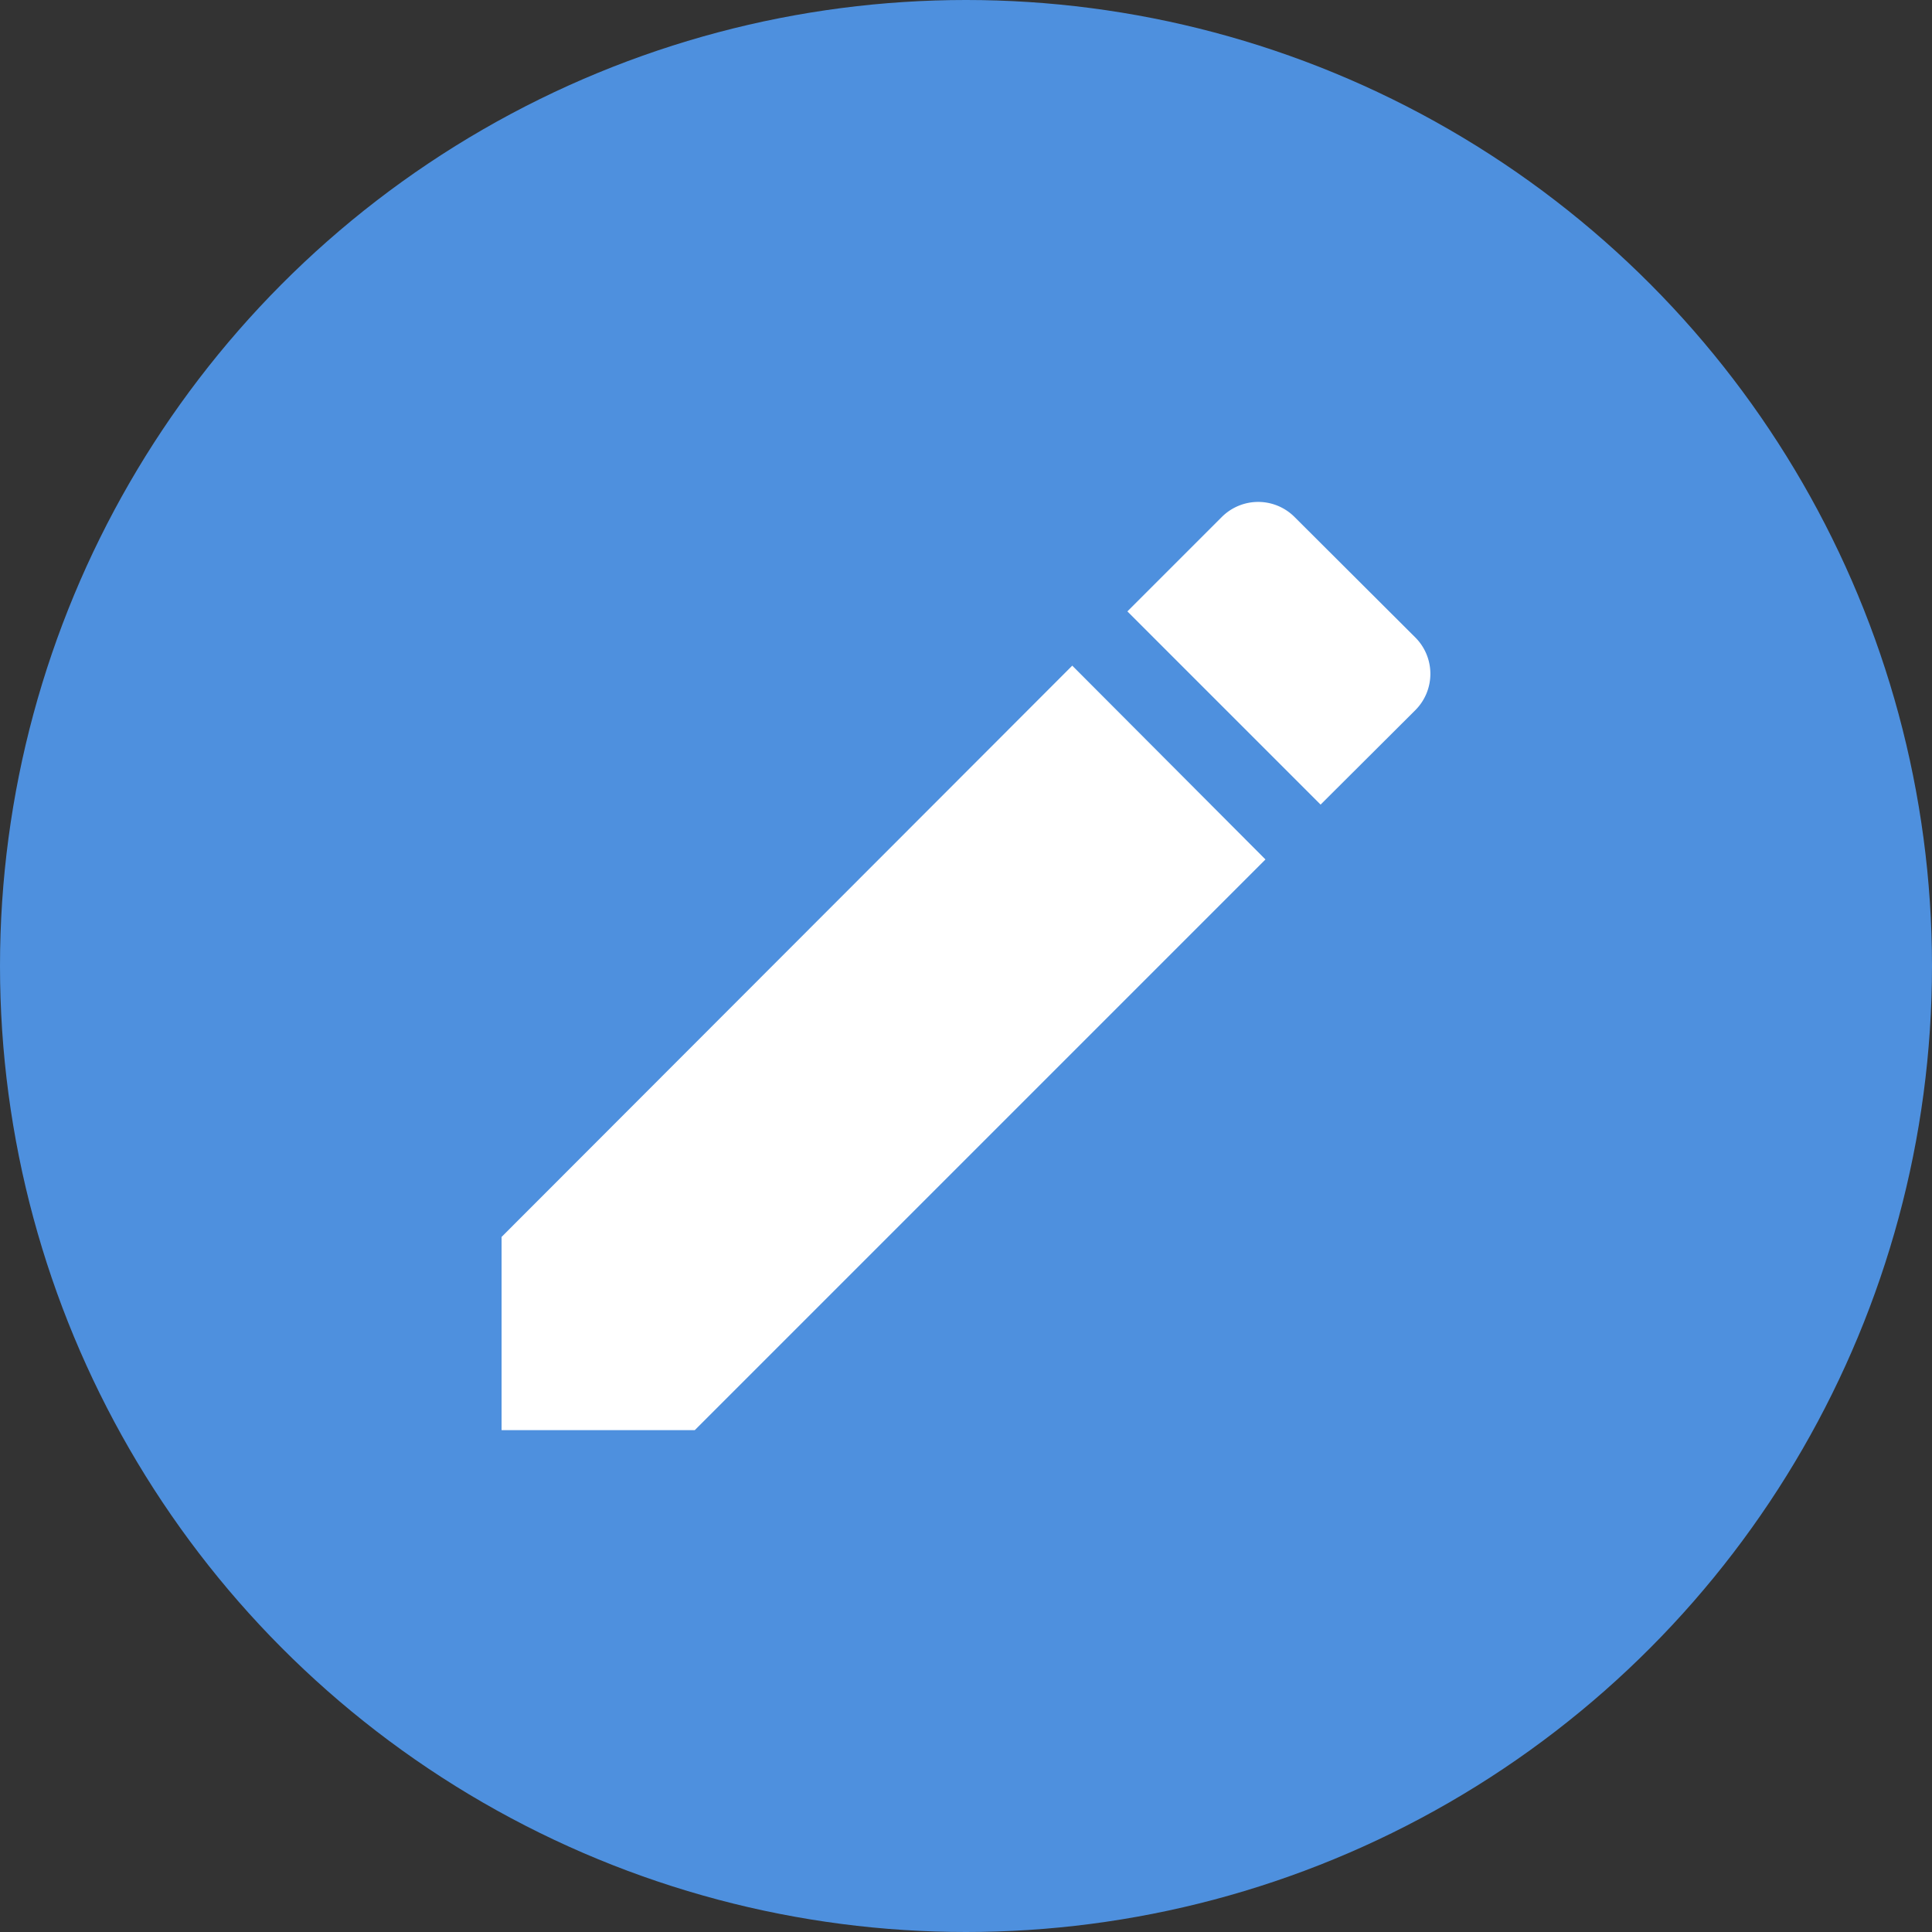<svg xmlns="http://www.w3.org/2000/svg" width="13" height="13" viewBox="0 0 13 13">
  <rect x="0" y="0" width="13" height="13" fill="#333333" stroke="none"/>
  <g id="Group_24959" data-name="Group 24959" transform="translate(-219 -425)">
    <circle id="Ellipse_1444" data-name="Ellipse 1444" cx="6.5" cy="6.5" r="6.5" transform="translate(219 425)" fill="#4e90de"/>
    <path id="Icon_material-edit" data-name="Icon material-edit" d="M4.5,9.444v1.3H5.8l3.84-3.84L8.34,5.6ZM10.648,5.9a.346.346,0,0,0,0-.49L9.836,4.6a.346.346,0,0,0-.49,0l-.635.635,1.3,1.3Z" transform="translate(217.875 423.879)" fill="#fff"/>
  </g>
</svg>
